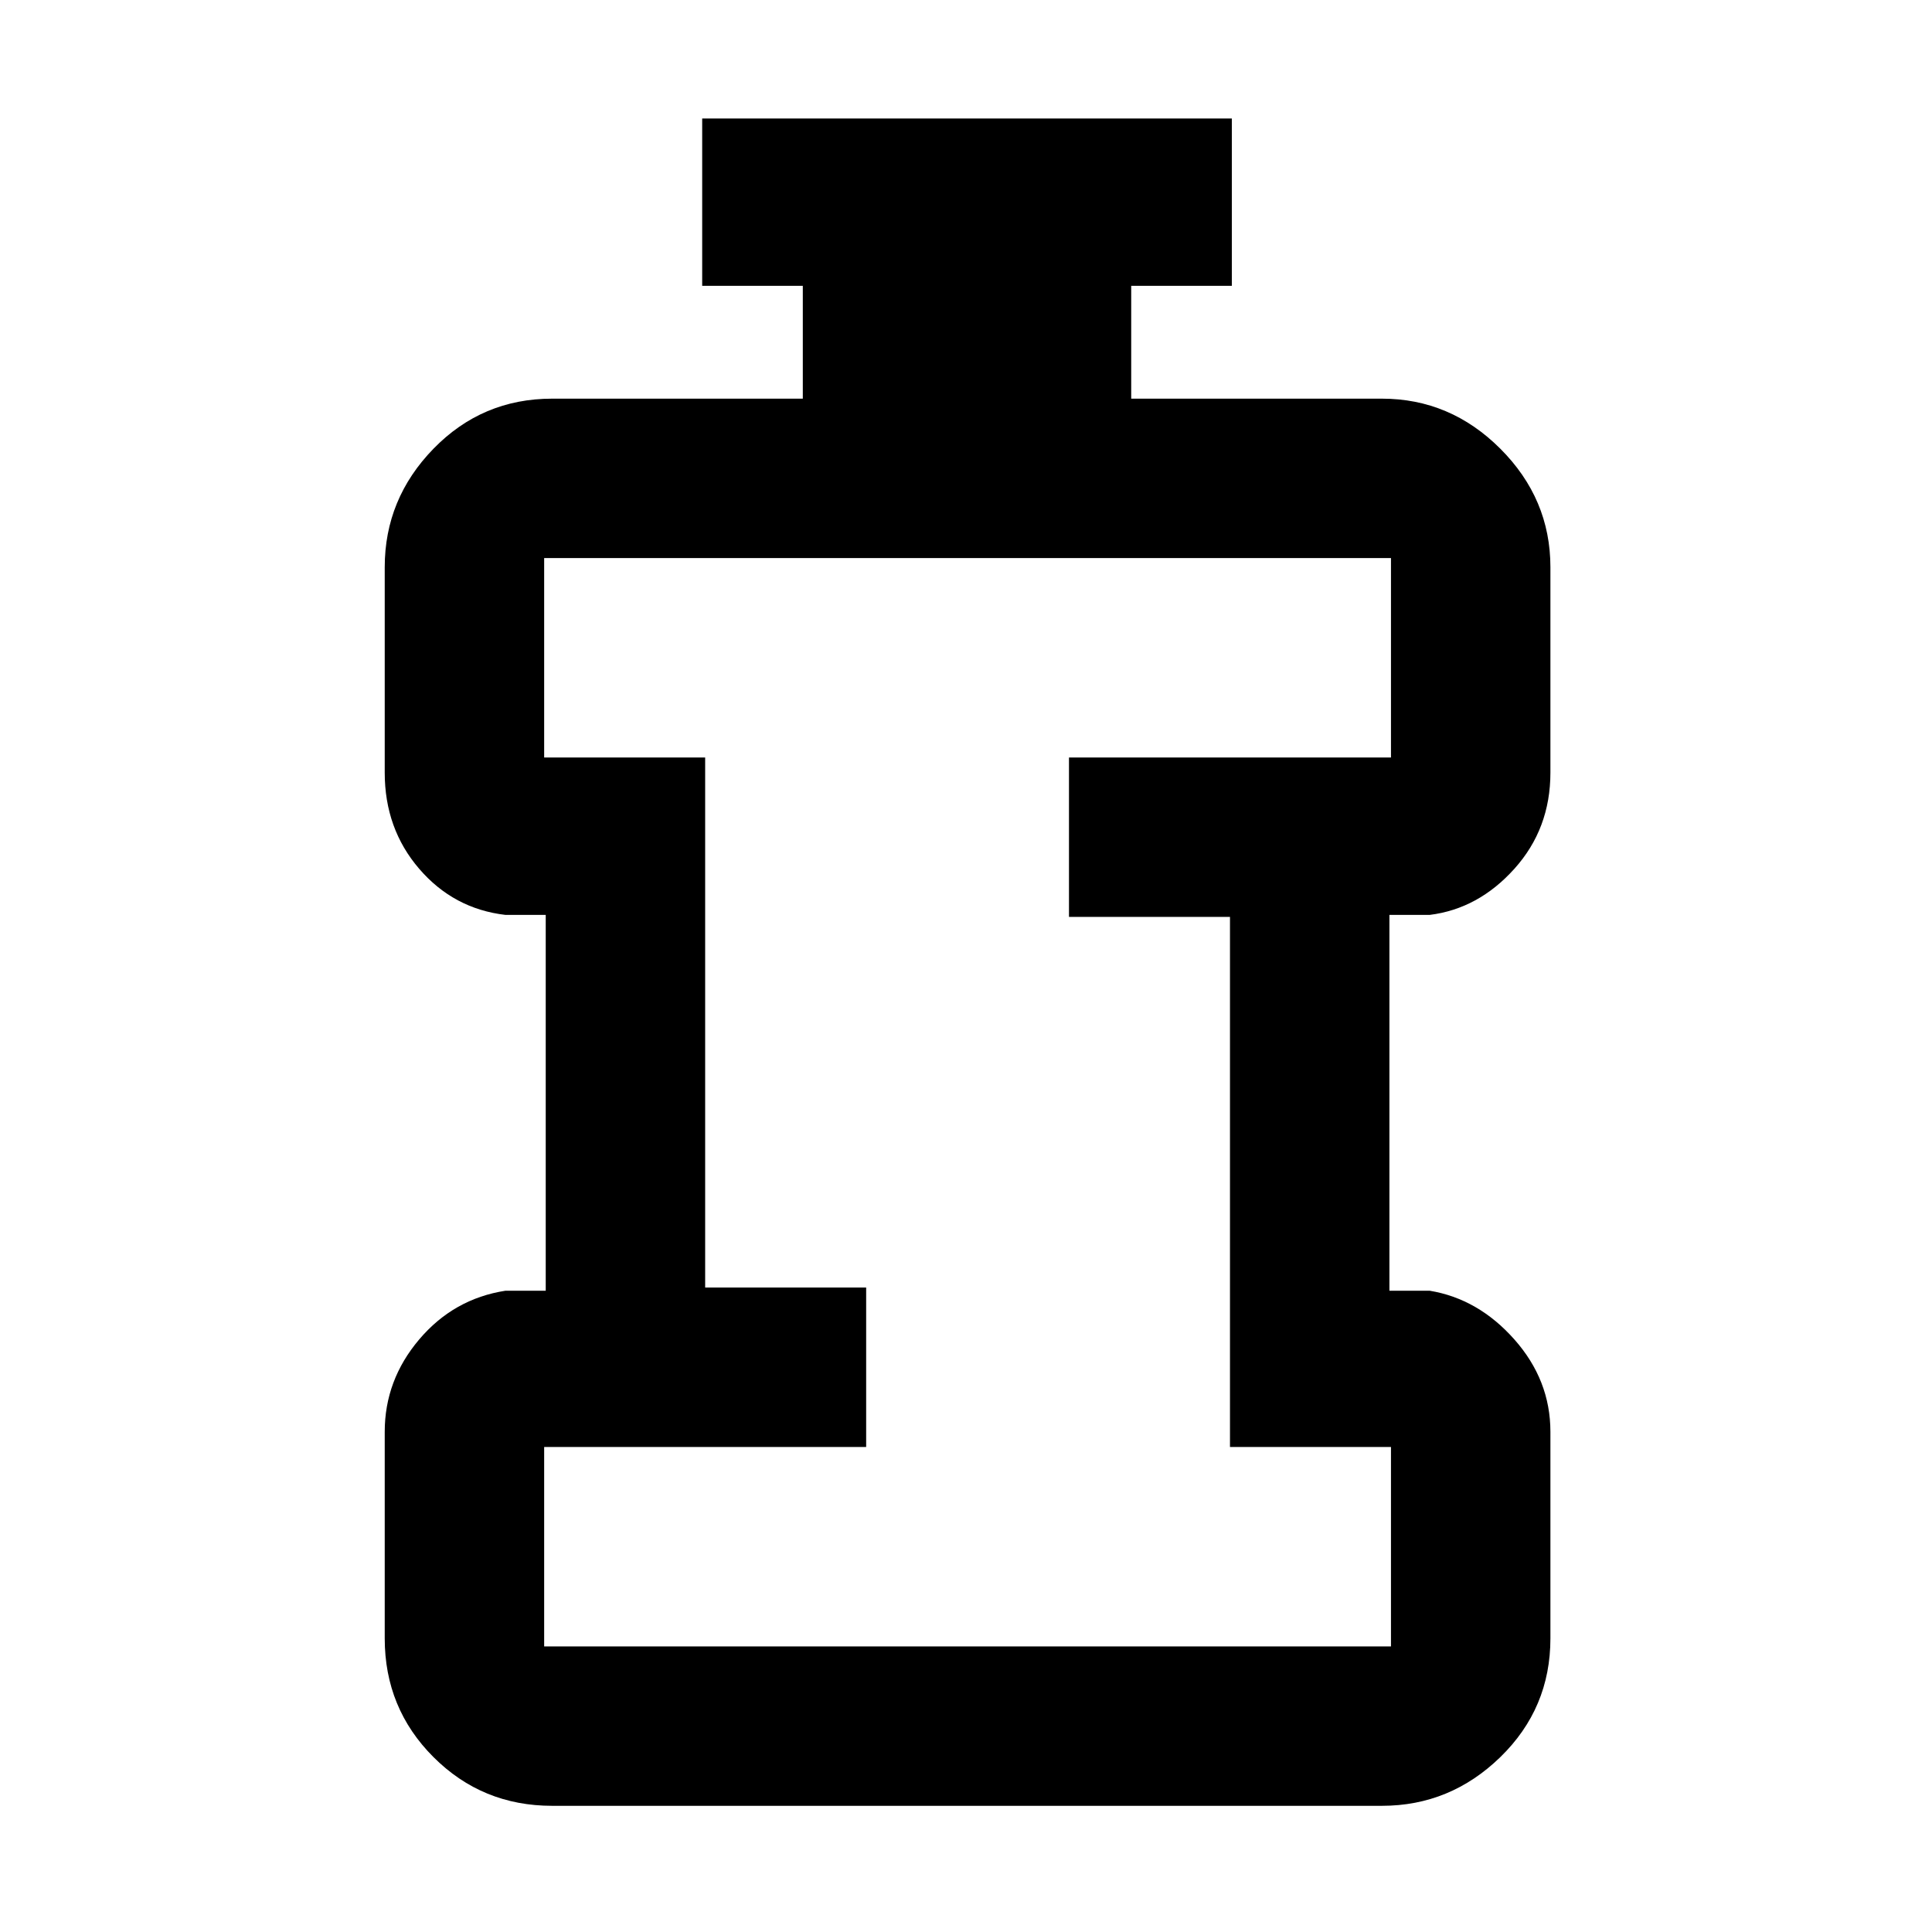 <svg xmlns="http://www.w3.org/2000/svg" height="48" viewBox="0 -960 960 960" width="48"><path d="M270.39-141.91h420.78V-241h-80v-263.39h-80v-79.22h160v-99.09H270.39v99.09h80v263.39h80V-241h-160v99.09Zm3.96 79.21q-34.74 0-58.96-24.21-24.22-24.22-24.22-58.96v-102.65q0-25.71 17.13-45.92 17.12-20.21 42.87-24.21h20v-186.74h-20q-25.75-3-42.87-22.91-17.13-19.91-17.13-47.79v-102.08q0-33.97 24.22-58.86 24.22-24.88 58.96-24.88h124.56v-56.05h-50v-83.17h263.18v83.17h-50v56.05h124.56q33.97 0 58.86 24.88 24.88 24.89 24.88 58.86v102.08q0 27.88-17.91 47.79-17.9 19.91-42.09 22.91h-20v186.74h20q24.19 4 42.09 24.21 17.91 20.21 17.91 45.92v102.65q0 34.74-24.88 58.96-24.89 24.21-58.86 24.21h-412.3ZM480-411.52Z"/></svg>